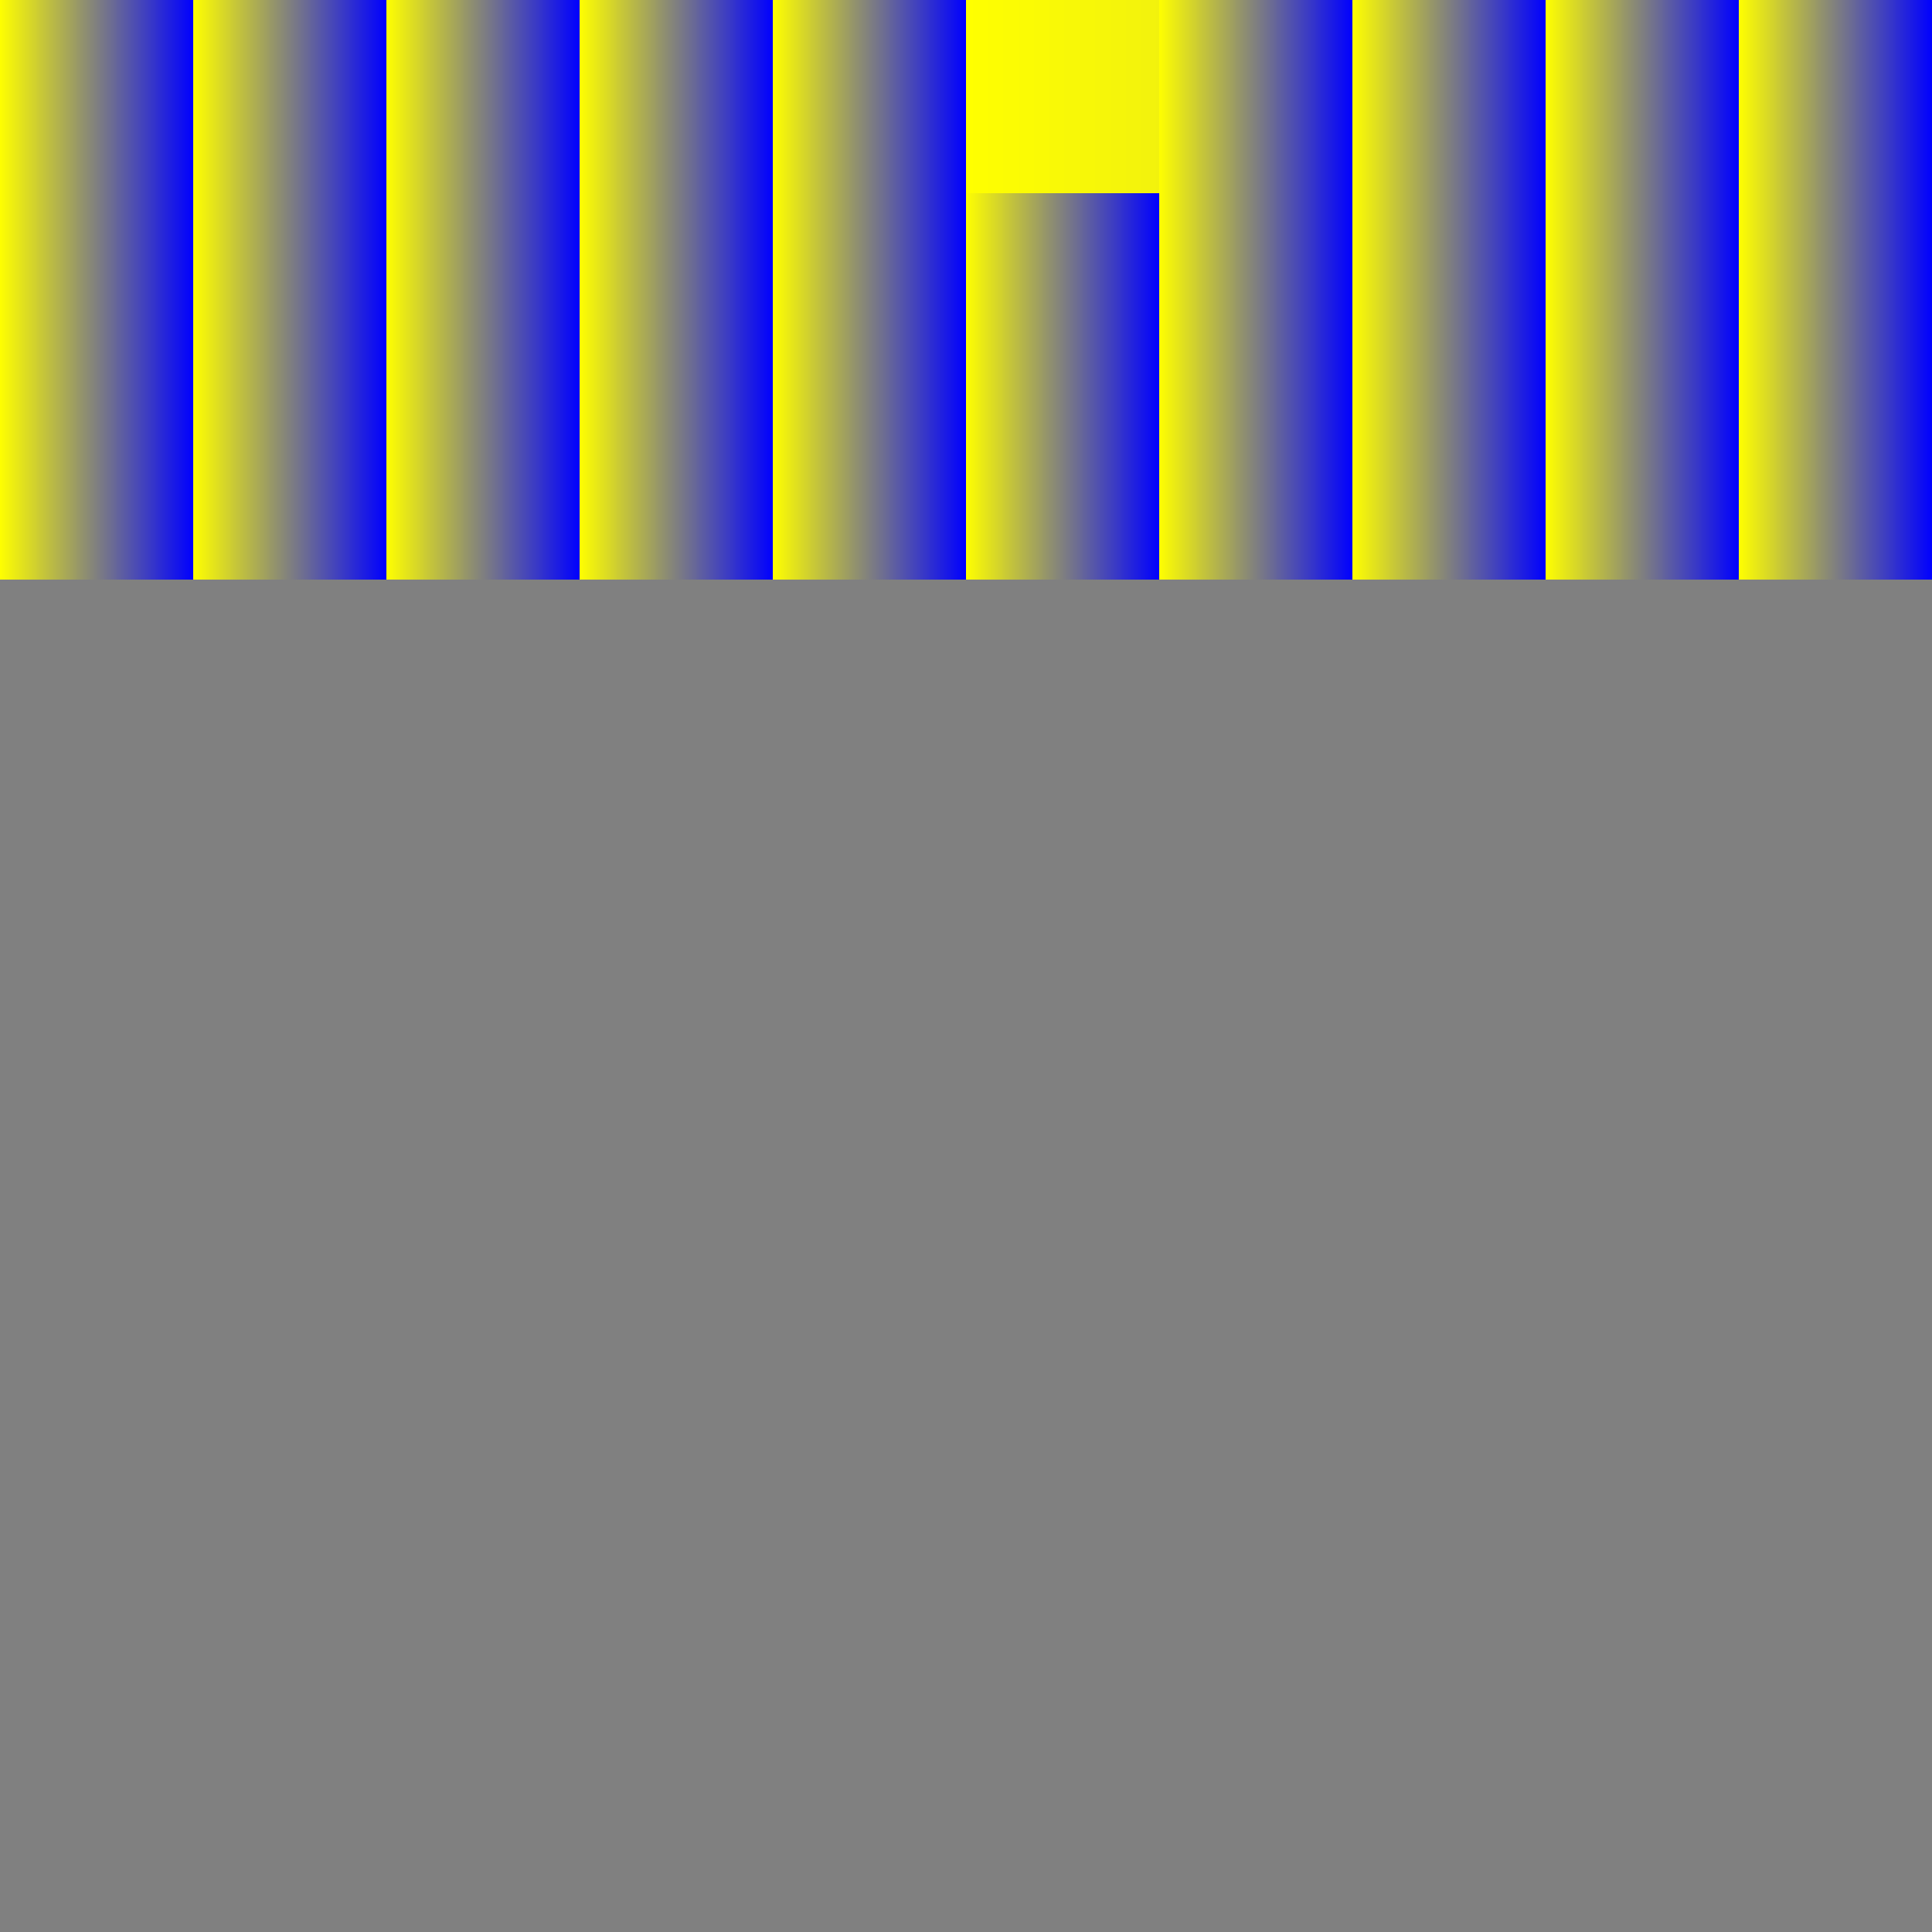<?xml version="1.0" encoding="UTF-8" standalone="no"?>
<svg xmlns="http://www.w3.org/2000/svg" xmlns:xlink="http://www.w3.org/1999/xlink" width="600" height="600" viewBox="0 0 1000 1000">
	<rect x="0" y="0" width="1000" height="1000" fill="#808080" stroke="none"/>
	<defs>
		<linearGradient id="stops">
			<stop stop-color="yellow" offset="0"/>
			<stop stop-color="blue" offset="1"/>
		</linearGradient>
		<linearGradient id="a" xlink:href="#stops"/>
		<linearGradient id="b" xlink:href="#stops"/>
		<linearGradient id="c" xlink:href="#stops"/>
		<linearGradient id="d" xlink:href="#stops"/>
		<linearGradient id="e" xlink:href="#stops"/>
		<linearGradient id="f" gradientTransform="scale(20)" xlink:href="#stops"/>
		<linearGradient id="g" xlink:href="#stops"/>
		<linearGradient id="h" xlink:href="#stops"/>
		<linearGradient id="i" xlink:href="#stops"/>
		<linearGradient id="j" xlink:href="#stops"/>
		<linearGradient id="k" xlink:href="#stops"/>
		<linearGradient id="l" xlink:href="#stops"/>
		<linearGradient id="m" xlink:href="#stops"/>
		<linearGradient id="n" xlink:href="#stops"/>
		<linearGradient id="o" xlink:href="#stops"/>
		<linearGradient id="p" xlink:href="#stops"/>
		<linearGradient id="q" xlink:href="#stops"/>
		<linearGradient id="r" xlink:href="#stops"/>
		<linearGradient id="s" xlink:href="#stops"/>
		<linearGradient id="t" xlink:href="#stops"/>
		<linearGradient id="u" xlink:href="#stops"/>
		<linearGradient id="v" xlink:href="#stops"/>
		<linearGradient id="w" xlink:href="#stops"/>
		<linearGradient id="x" xlink:href="#stops"/>
		<linearGradient id="y" xlink:href="#stops"/>
		<linearGradient id="z" xlink:href="#stops"/>
		<linearGradient id="a2" xlink:href="#stops"/>
		<linearGradient id="b2" xlink:href="#stops"/>
		<linearGradient id="c2" xlink:href="#stops"/>
		<linearGradient id="d2" xlink:href="#stops"/>
	</defs>

	<rect width="100" height="100" fill="url(#a)"/>
	<rect x="100" width="100" height="100" fill="url(#b)"/>
	<rect x="200" width="100" height="100" fill="url(#c)"/>
	<rect x="300" width="100" height="100" fill="url(#d)"/>
	<rect x="400" width="100" height="100" fill="url(#e)"/>
	<rect x="500" width="100" height="100" fill="url(#f)"/>
	<rect x="600" width="100" height="100" fill="url(#g)"/>
	<rect x="700" width="100" height="100" fill="url(#h)"/>
	<rect x="800" width="100" height="100" fill="url(#i)"/>
	<rect x="900" width="100" height="100" fill="url(#j)"/>
	<rect y="100" width="100" height="100" fill="url(#k)"/>
	<rect x="100" y="100" width="100" height="100" fill="url(#l)"/>
	<rect x="200" y="100" width="100" height="100" fill="url(#m)"/>
	<rect x="300" y="100" width="100" height="100" fill="url(#n)"/>
	<rect x="400" y="100" width="100" height="100" fill="url(#o)"/>
	<rect x="500" y="100" width="100" height="100" fill="url(#p)"/>
	<rect x="600" y="100" width="100" height="100" fill="url(#q)"/>
	<rect x="700" y="100" width="100" height="100" fill="url(#r)"/>
	<rect x="800" y="100" width="100" height="100" fill="url(#s)"/>
	<rect x="900" y="100" width="100" height="100" fill="url(#t)"/>
	<rect y="200" width="100" height="100" fill="url(#u)"/>
	<rect x="100" y="200" width="100" height="100" fill="url(#v)"/>
	<rect x="200" y="200" width="100" height="100" fill="url(#w)"/>
	<rect x="300" y="200" width="100" height="100" fill="url(#x)"/>
	<rect x="400" y="200" width="100" height="100" fill="url(#y)"/>
	<rect x="500" y="200" width="100" height="100" fill="url(#z)"/>
	<rect x="600" y="200" width="100" height="100" fill="url(#a2)"/>
	<rect x="700" y="200" width="100" height="100" fill="url(#b2)"/>
	<rect x="800" y="200" width="100" height="100" fill="url(#c2)"/>
	<rect x="900" y="200" width="100" height="100" fill="url(#d2)"/>
</svg>
